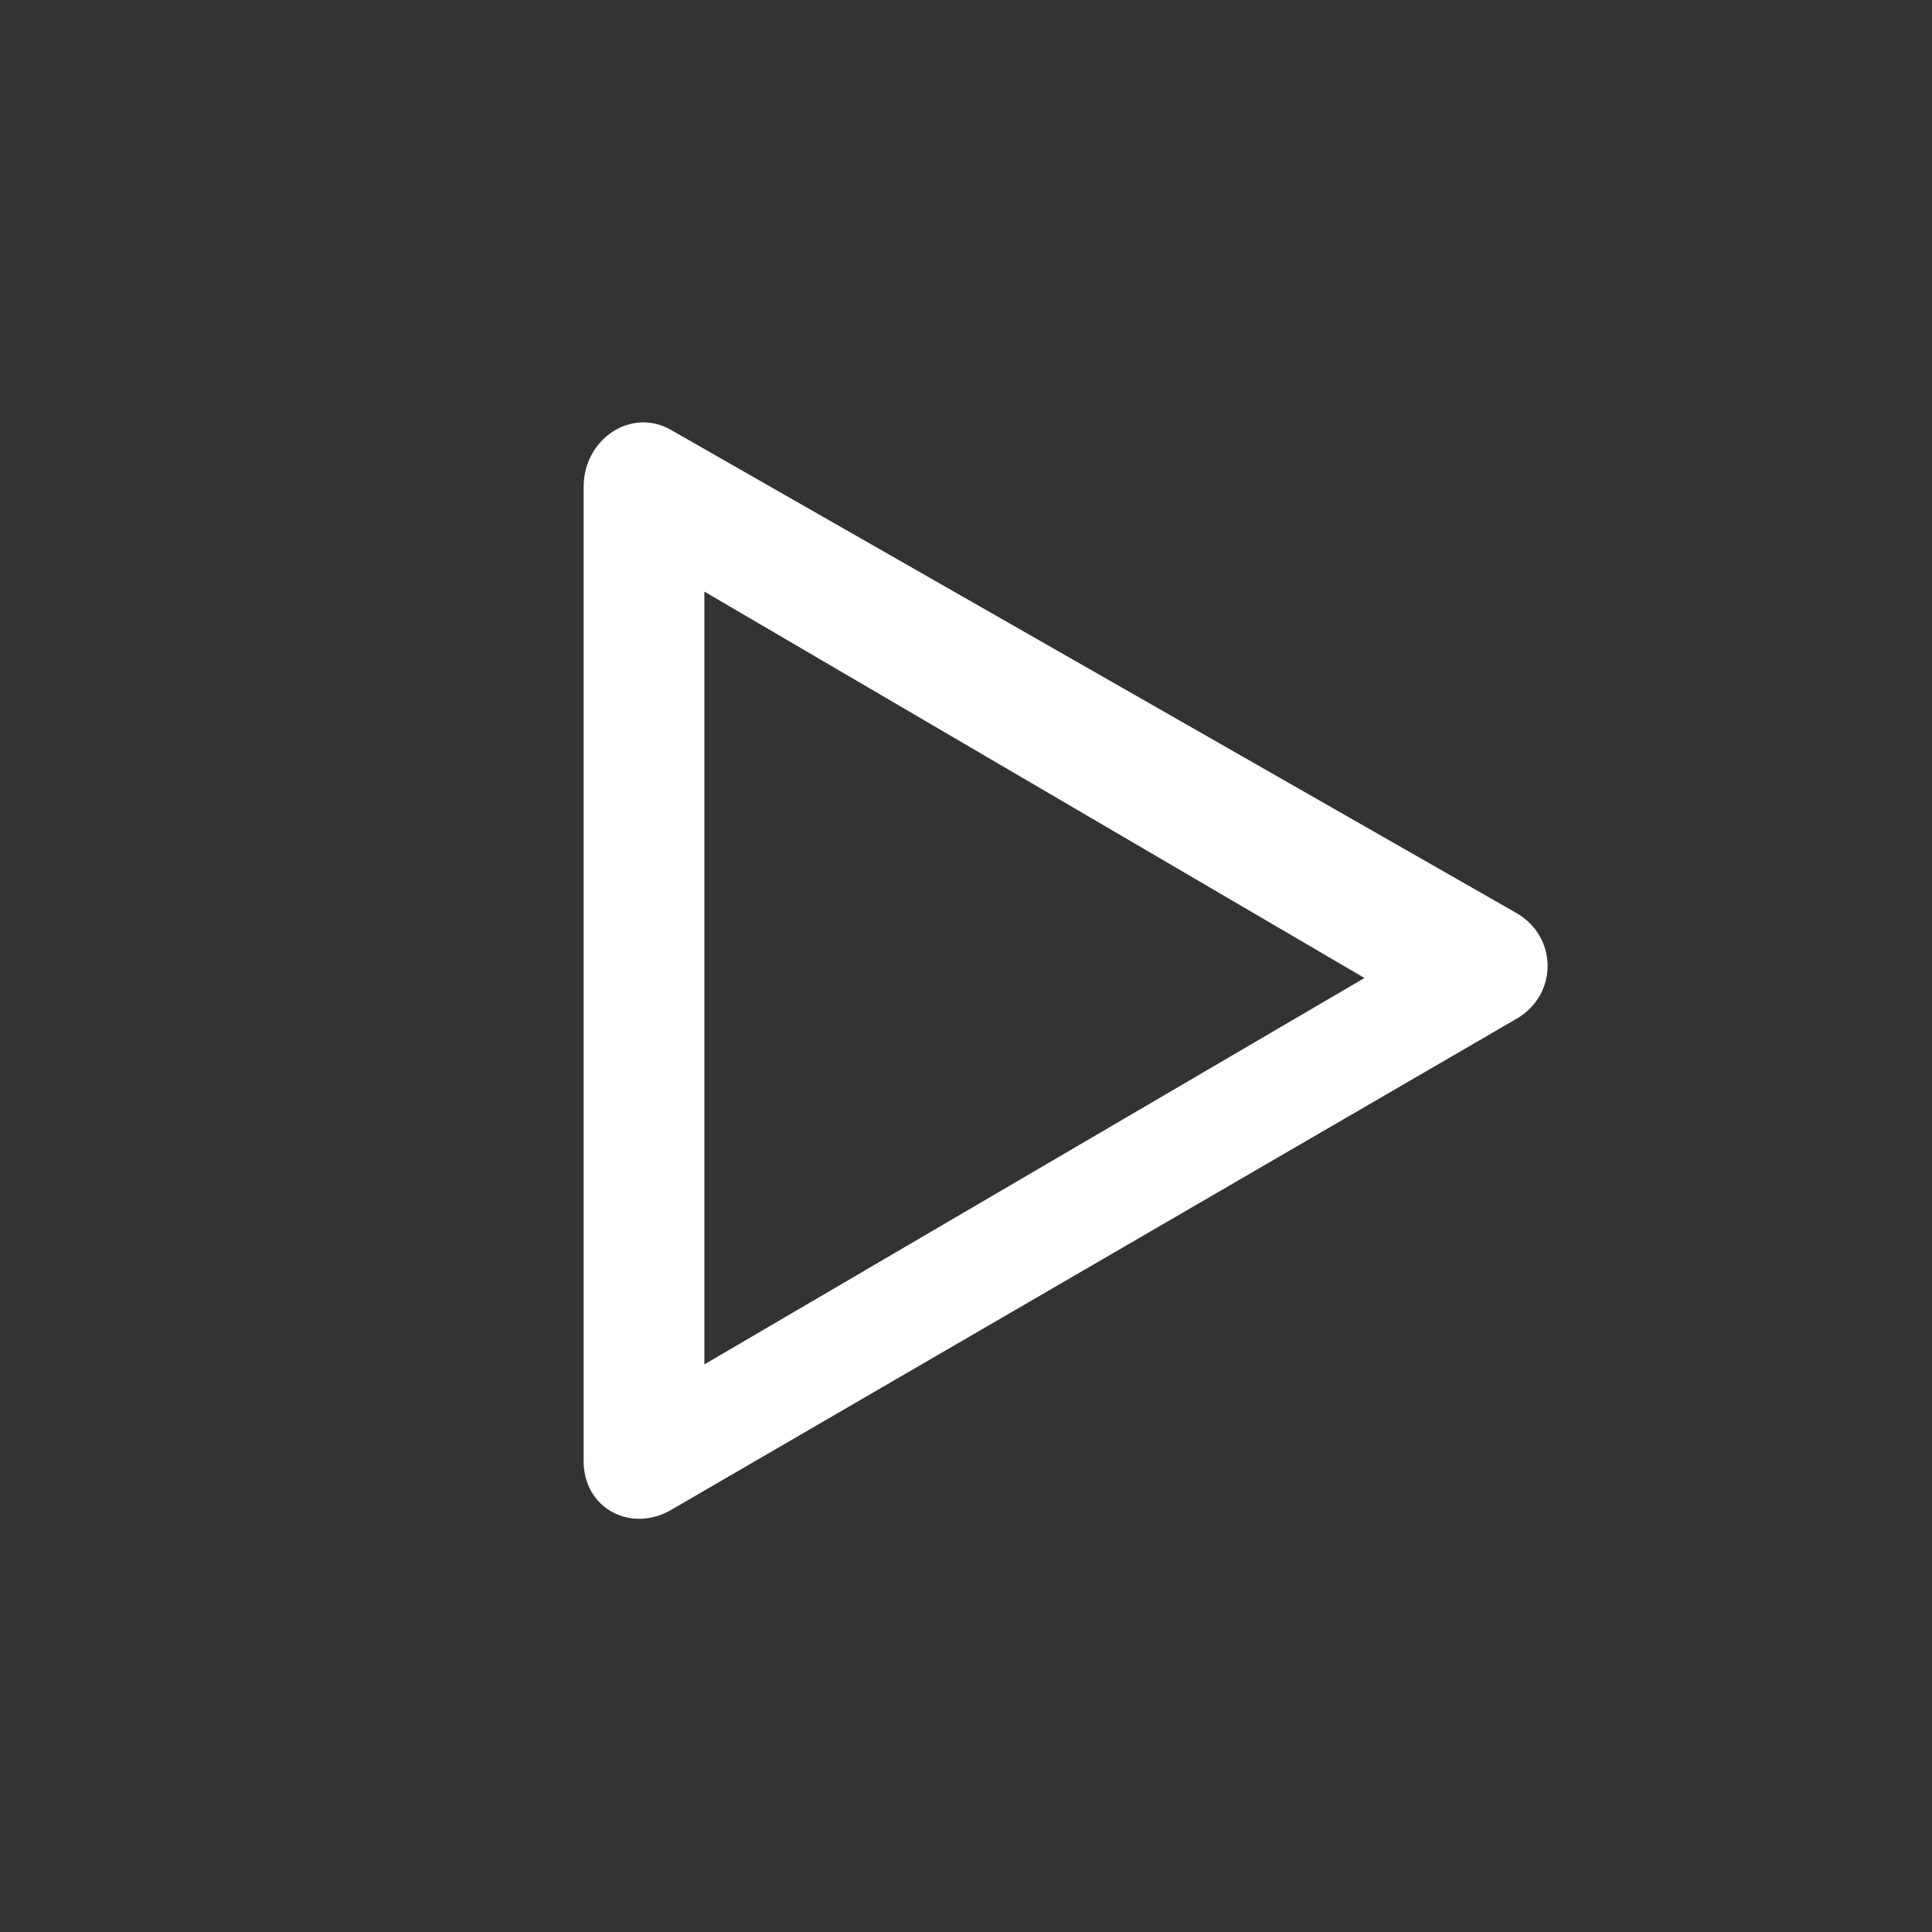 <?xml version="1.0" standalone="no"?><!DOCTYPE svg PUBLIC "-//W3C//DTD SVG 1.1//EN" "http://www.w3.org/Graphics/SVG/1.1/DTD/svg11.dtd"><svg t="1699585185891" class="icon" viewBox="0 0 1024 1024" version="1.1" xmlns="http://www.w3.org/2000/svg" p-id="4023" xmlns:xlink="http://www.w3.org/1999/xlink" width="200" height="200"><rect x="0" y="0" width="1024" height="1024" fill="#333333" stroke="none"/><path d="M309.333 258.091v516.267c0 25.6 25.6 38.4 46.933 25.6l448-260.267c21.333-12.8 21.333-42.667 0-55.467l-448-256c-21.333-12.8-46.933 4.267-46.933 29.867z m64 55.467l349.867 204.8-349.867 204.8v-409.6z" p-id="4024" fill="#ffffff"></path></svg>